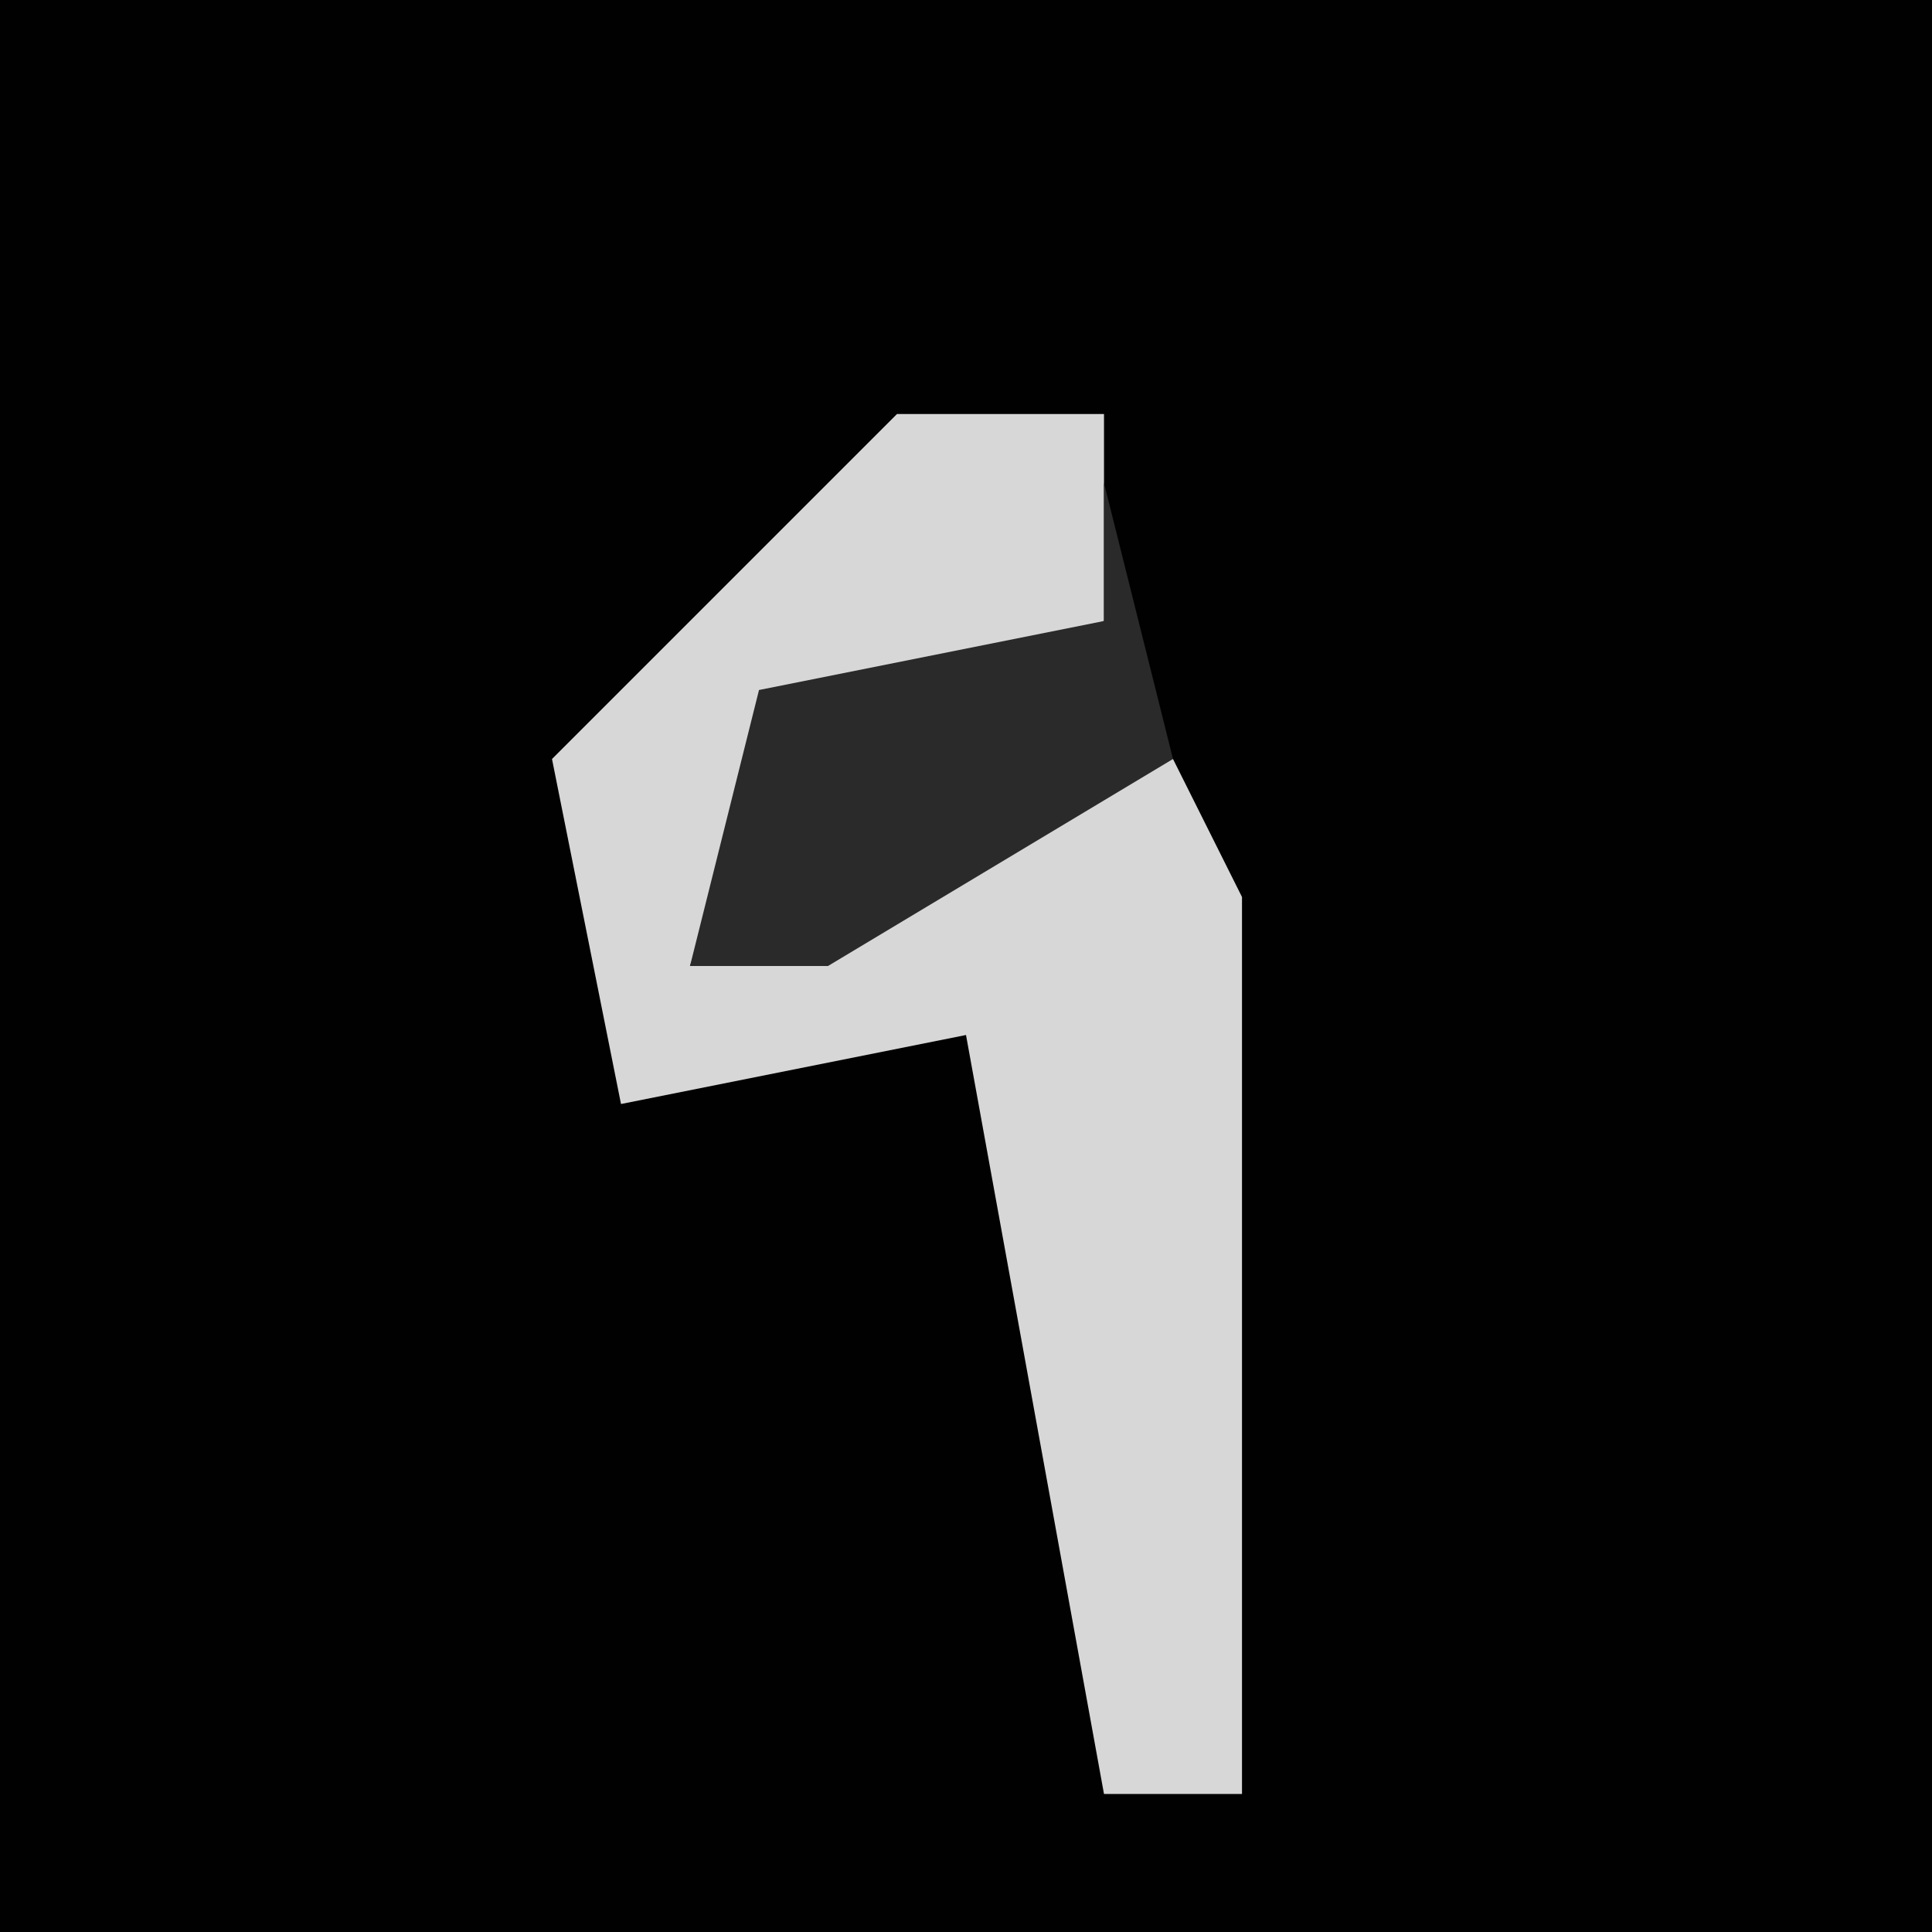 <?xml version="1.0" encoding="UTF-8"?>
<svg version="1.1" xmlns="http://www.w3.org/2000/svg" width="28" height="28">
<path d="M0,0 L28,0 L28,28 L0,28 Z " fill="#010101" transform="translate(0,0)"/>
<path d="M0,0 L3,0 L3,3 L-2,5 L-3,8 L2,5 L4,5 L5,7 L5,20 L3,20 L1,9 L-4,10 L-5,5 Z " fill="#D7D7D7" transform="translate(13,6)"/>
<path d="M0,0 L1,4 L-4,7 L-6,7 L-5,3 L0,2 Z " fill="#2A2A2A" transform="translate(16,7)"/>
</svg>
